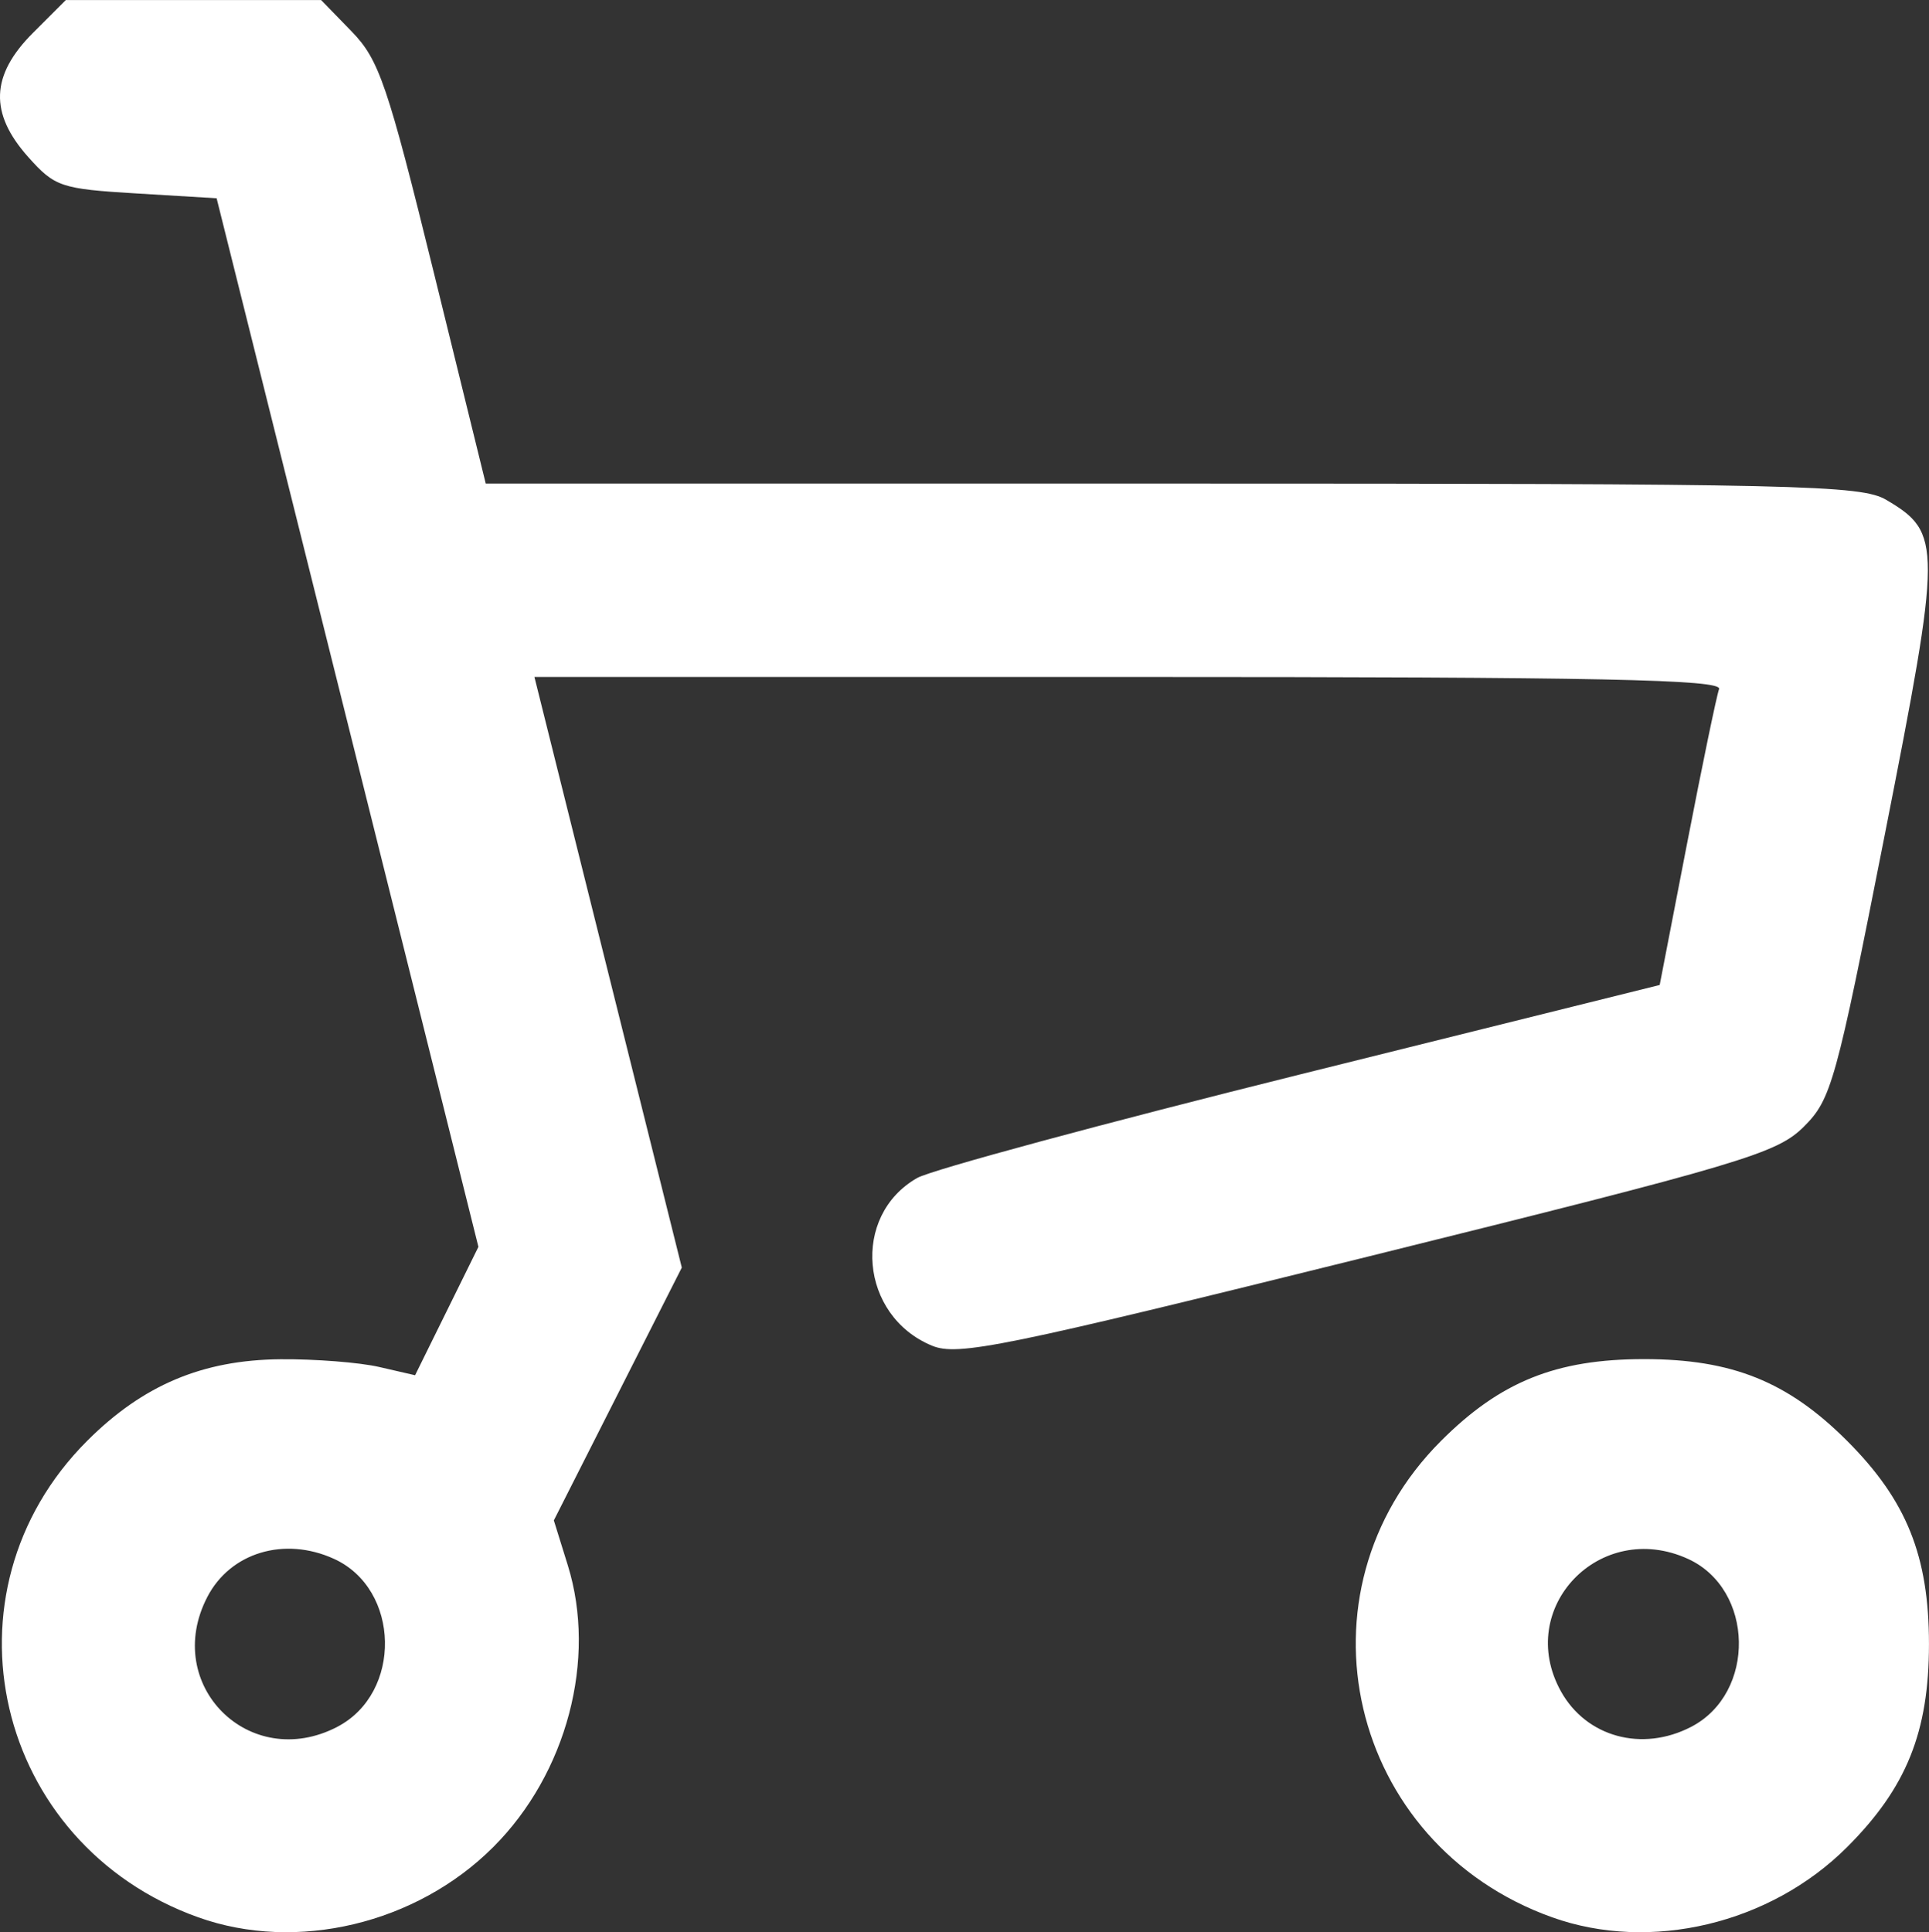 <?xml version="1.0" encoding="UTF-8" standalone="no"?>
<svg
   xmlns:dc="http://purl.org/dc/elements/1.1/"
   xmlns:cc="http://creativecommons.org/ns#"
   xmlns:rdf="http://www.w3.org/1999/02/22-rdf-syntax-ns#"
   xmlns:svg="http://www.w3.org/2000/svg"
   xmlns="http://www.w3.org/2000/svg"
   id="svg8"
   version="1.1"
   viewBox="0 0 70.367 70.487"
   height="70.487mm"
   width="70.367mm">
  <rect x="0" y="0" width="70.367" height="70.487" fill="#333333" stroke="none"/>
  <defs
     id="defs2" />
  <g
     transform="translate(-45.607,-53.835)"
     id="layer1">
    <path
       id="path4496"
       d="m 52.838,123.779 c -7.439,-2.663 -9.582,-11.851 -4.054,-17.379 2.037,-2.037 4.211,-2.955 7.056,-2.979 1.261,-0.011 2.882,0.116 3.601,0.282 l 1.308,0.301 1.155,-2.342 1.155,-2.342 -4.775,-19.126 -4.775,-19.126 -2.922,-0.176 c -2.757,-0.166 -2.98,-0.241 -3.95,-1.328 -1.426,-1.598 -1.374,-2.982 0.171,-4.528 l 1.199,-1.199 h 4.657 4.657 l 1.115,1.147 c 1.001,1.03 1.307,1.929 3.002,8.819 l 1.888,7.673 h 25.042 c 22.881,0 25.129,0.051 26.051,0.596 2.028,1.198 2.026,1.636 -0.055,12.199 -1.785,9.063 -1.952,9.666 -2.956,10.666 -0.982,0.978 -2.217,1.346 -15.91,4.742 -13.323,3.304 -14.953,3.637 -15.896,3.246 -2.632,-1.09 -2.953,-4.738 -0.538,-6.117 0.517,-0.295 6.823,-2 14.013,-3.789 l 13.073,-3.252 1.002,-5.177 c 0.551,-2.848 1.075,-5.376 1.164,-5.618 0.128,-0.35 -4.325,-0.441 -21.527,-0.441 H 65.102 l 2.688,10.773 2.688,10.773 -2.334,4.611 -2.334,4.611 0.509,1.637 c 1.066,3.428 -0.037,7.6 -2.718,10.28 -2.805,2.805 -7.178,3.846 -10.762,2.563 z m 5.067,-6.946 c 2.381,-1.231 2.31,-5.027 -0.115,-6.131 -1.81,-0.825 -3.783,-0.23 -4.622,1.394 -1.656,3.202 1.536,6.394 4.738,4.738 z m 44.322,6.946 c -7.439,-2.663 -9.582,-11.851 -4.054,-17.379 2.165,-2.165 4.198,-2.984 7.408,-2.984 3.21,0 5.243,0.819 7.408,2.984 2.165,2.165 2.984,4.198 2.984,7.408 0,3.21 -0.819,5.243 -2.984,7.408 -2.805,2.805 -7.178,3.846 -10.762,2.563 z m 5.067,-6.946 c 2.381,-1.231 2.31,-5.027 -0.115,-6.131 -3.204,-1.46 -6.319,1.789 -4.633,4.831 0.925,1.669 2.958,2.226 4.748,1.3 z"
       style="fill:#ffffff;fill-opacity:1;stroke-width:0.353" />
  </g>
</svg>
